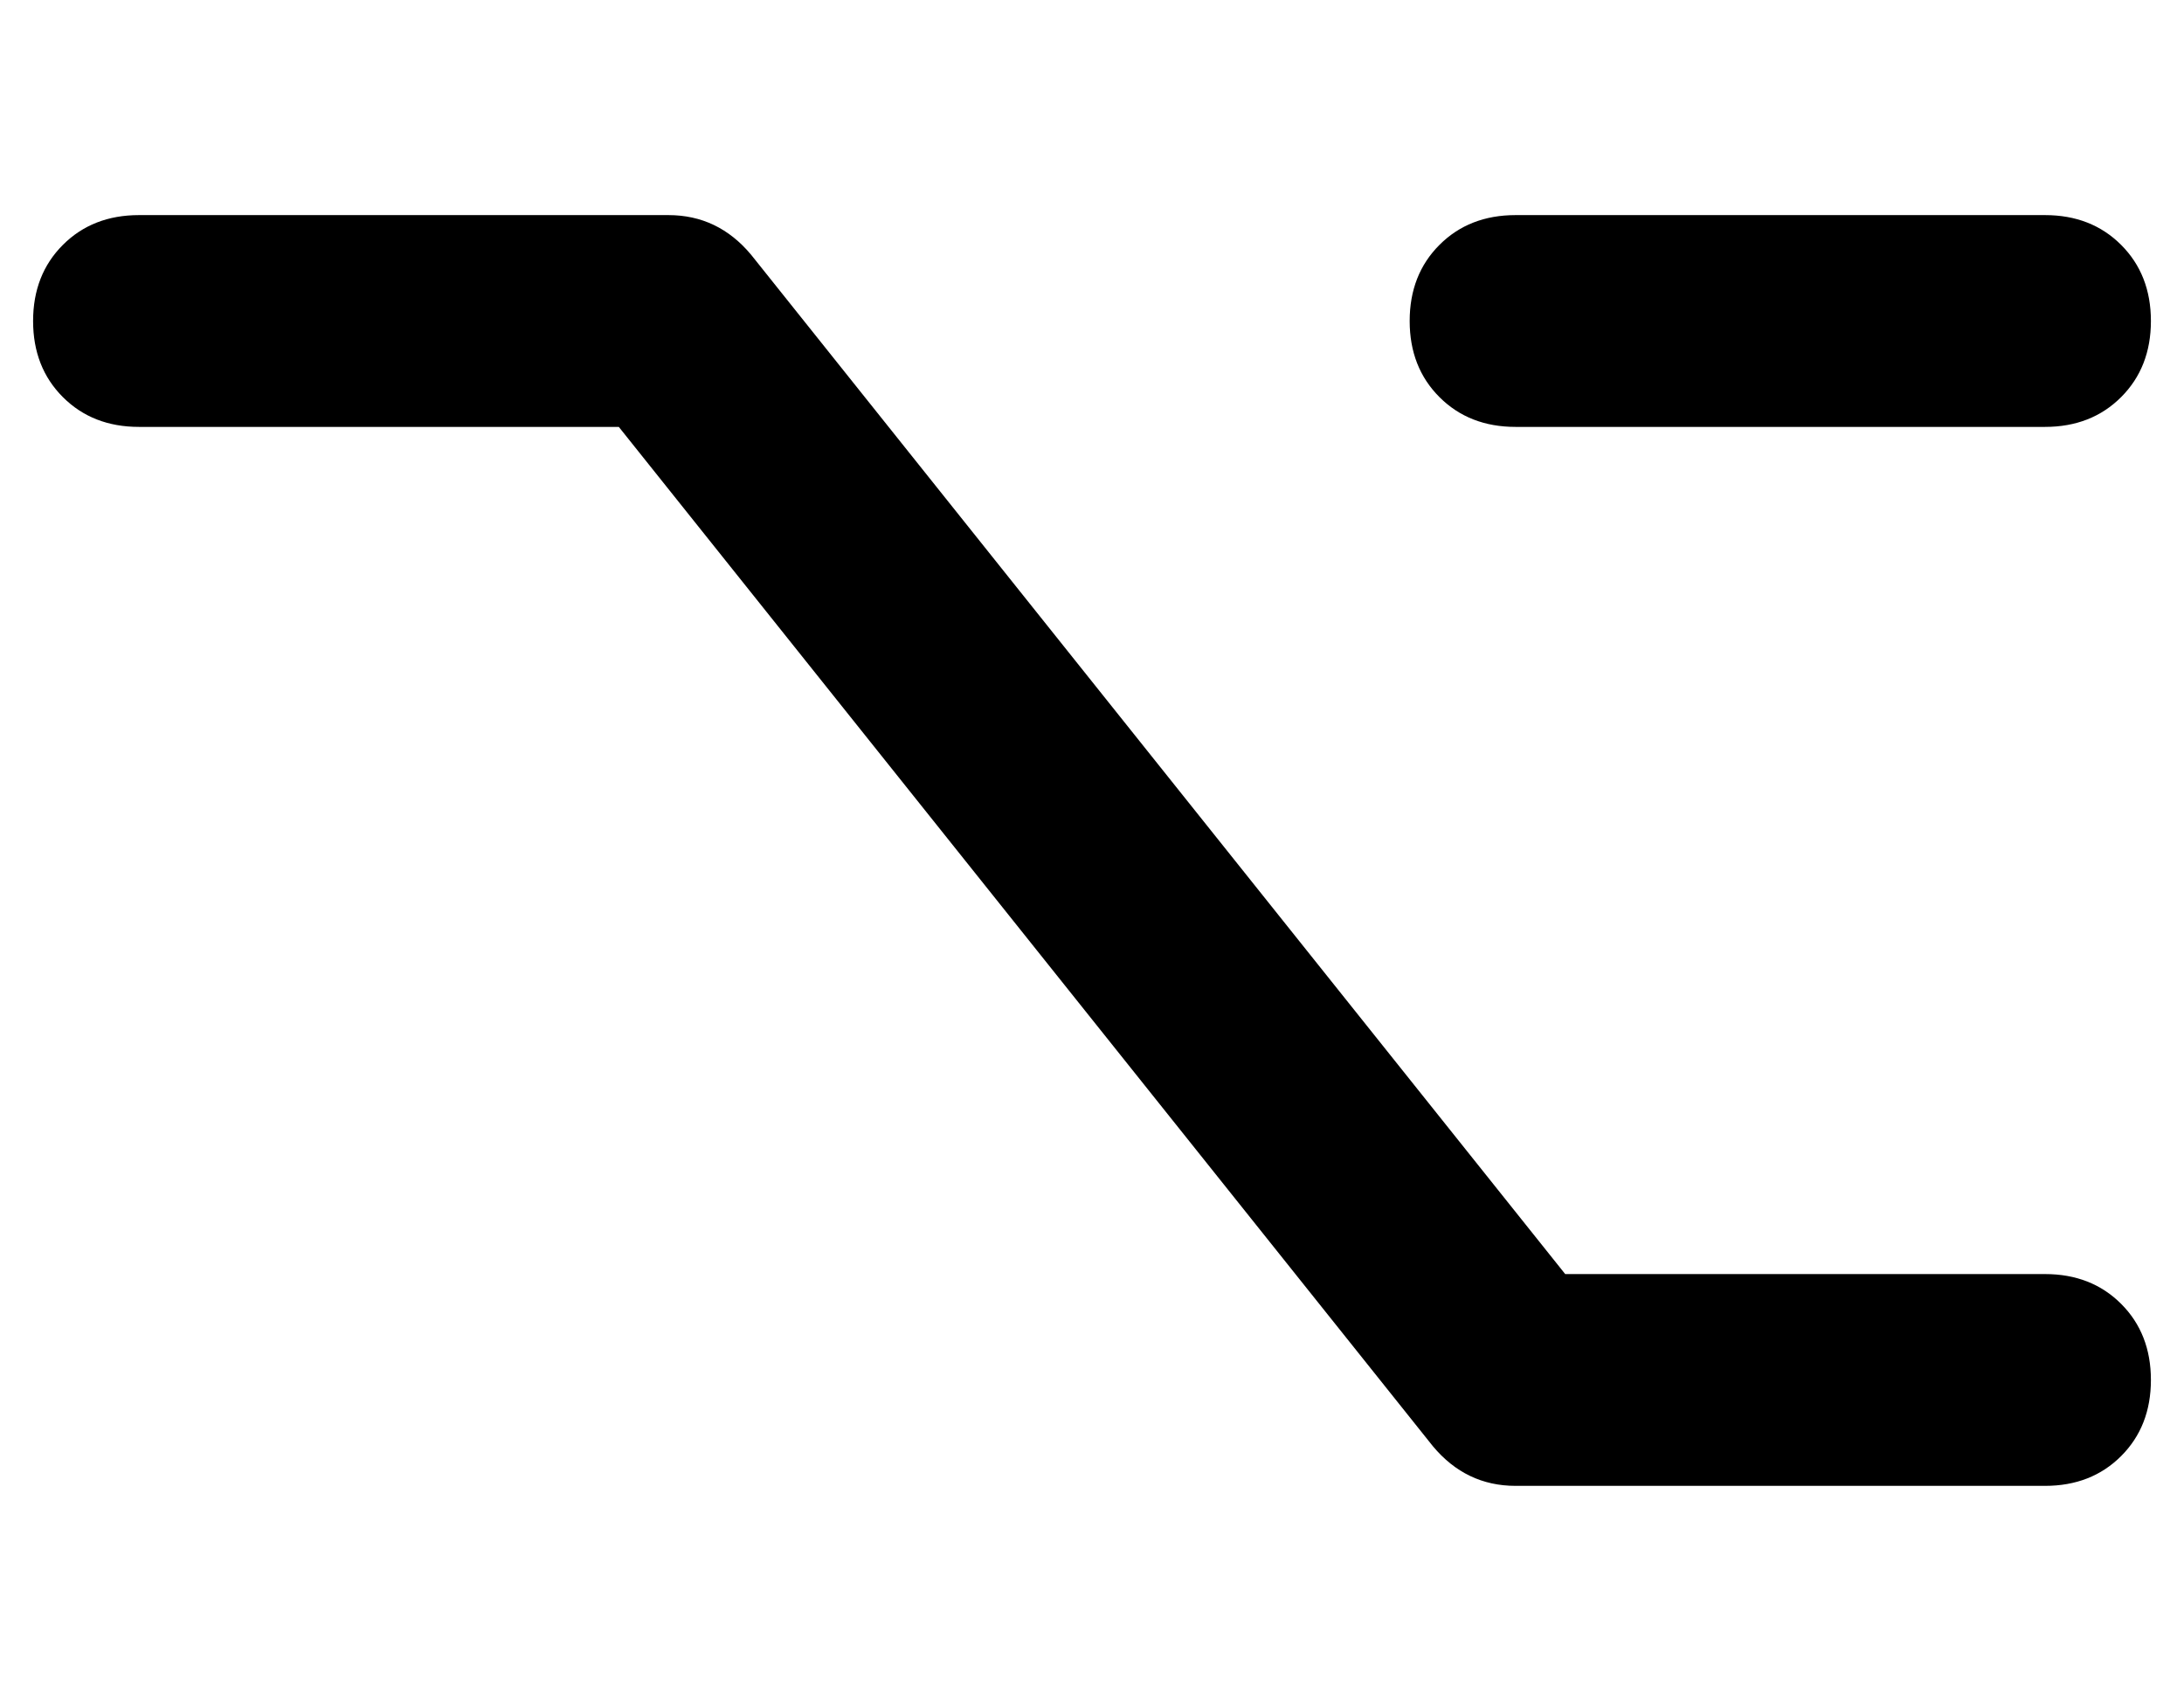 <?xml version="1.0" standalone="no"?>
<!DOCTYPE svg PUBLIC "-//W3C//DTD SVG 1.1//EN" "http://www.w3.org/Graphics/SVG/1.1/DTD/svg11.dtd" >
<svg xmlns="http://www.w3.org/2000/svg" xmlns:xlink="http://www.w3.org/1999/xlink" version="1.1" viewBox="-10 -40 660 512">
   <path fill="currentColor"
d="M448 409q-15 0 -25 -12l-246 -308v0h-145v0q-14 0 -23 -9t-9 -23t9 -23t23 -9h160v0q15 0 25 12l246 308v0h145v0q14 0 23 9t9 23t-9 23t-23 9h-160v0zM448 89q-14 0 -23 -9v0v0q-9 -9 -9 -23t9 -23t23 -9h160v0q14 0 23 9t9 23t-9 23t-23 9h-160v0z" />
</svg>
